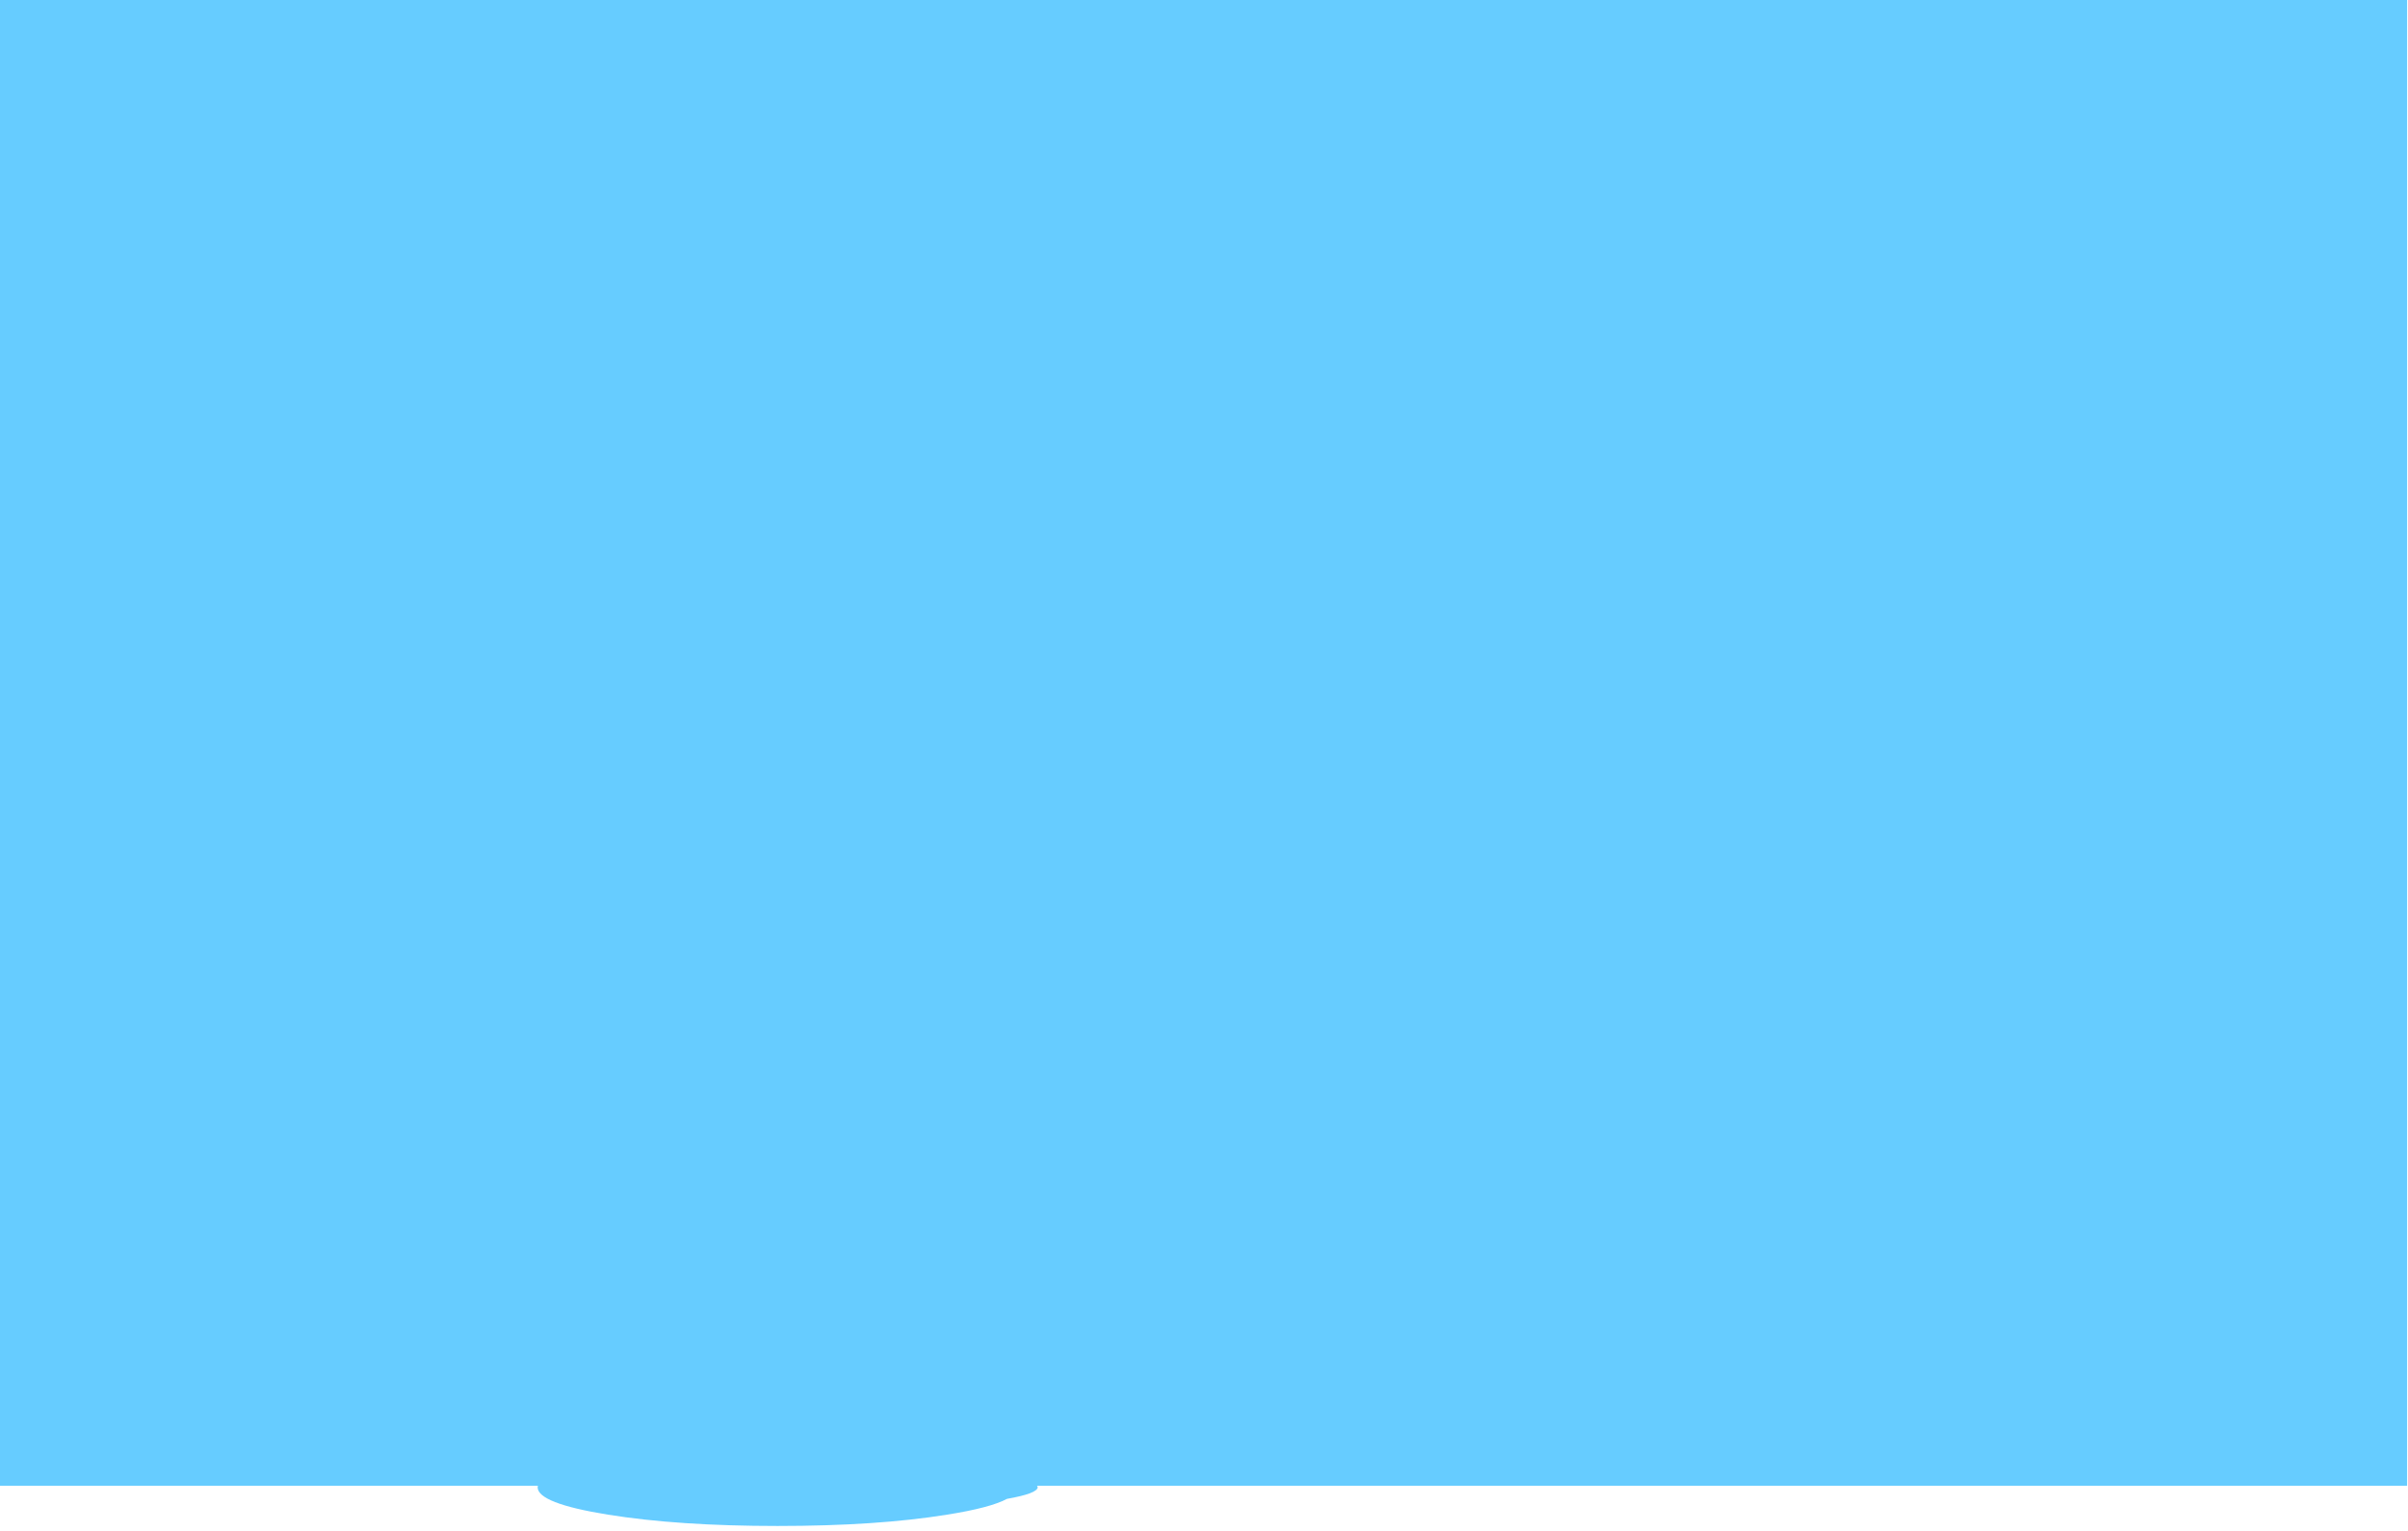 <?xml version="1.0" encoding="utf-8"?>
<svg version="1.1" id="Layer_1"
xmlns="http://www.w3.org/2000/svg"
xmlns:xlink="http://www.w3.org/1999/xlink"
xmlns:author="http://www.sothink.com"
width="404px" height="257px"
xml:space="preserve">
<g id="370" transform="matrix(1, 0, 0, 1, 208.9, 179.3)">
<path style="fill:#66CCFF;fill-opacity:1" d="M-158.9,70.05L-158.9 -179.3L-158.9 70.05L-208.9 70.05L-208.9 -179.3L-158.9 -179.3L194.95 -179.3L194.95 70.05L-34.9 70.05L-34.8 70.3Q-34.85 71.35 -39.95 72.25Q-42.75 73.75 -50 74.9Q-61.75 76.8 -78.45 76.8M-78.45,76.8Q-95.1 76.8 -106.9 74.9Q-118.7 73 -118.7 70.3L-118.65 70.05L-158.9 70.05" />
</g>
</svg>
